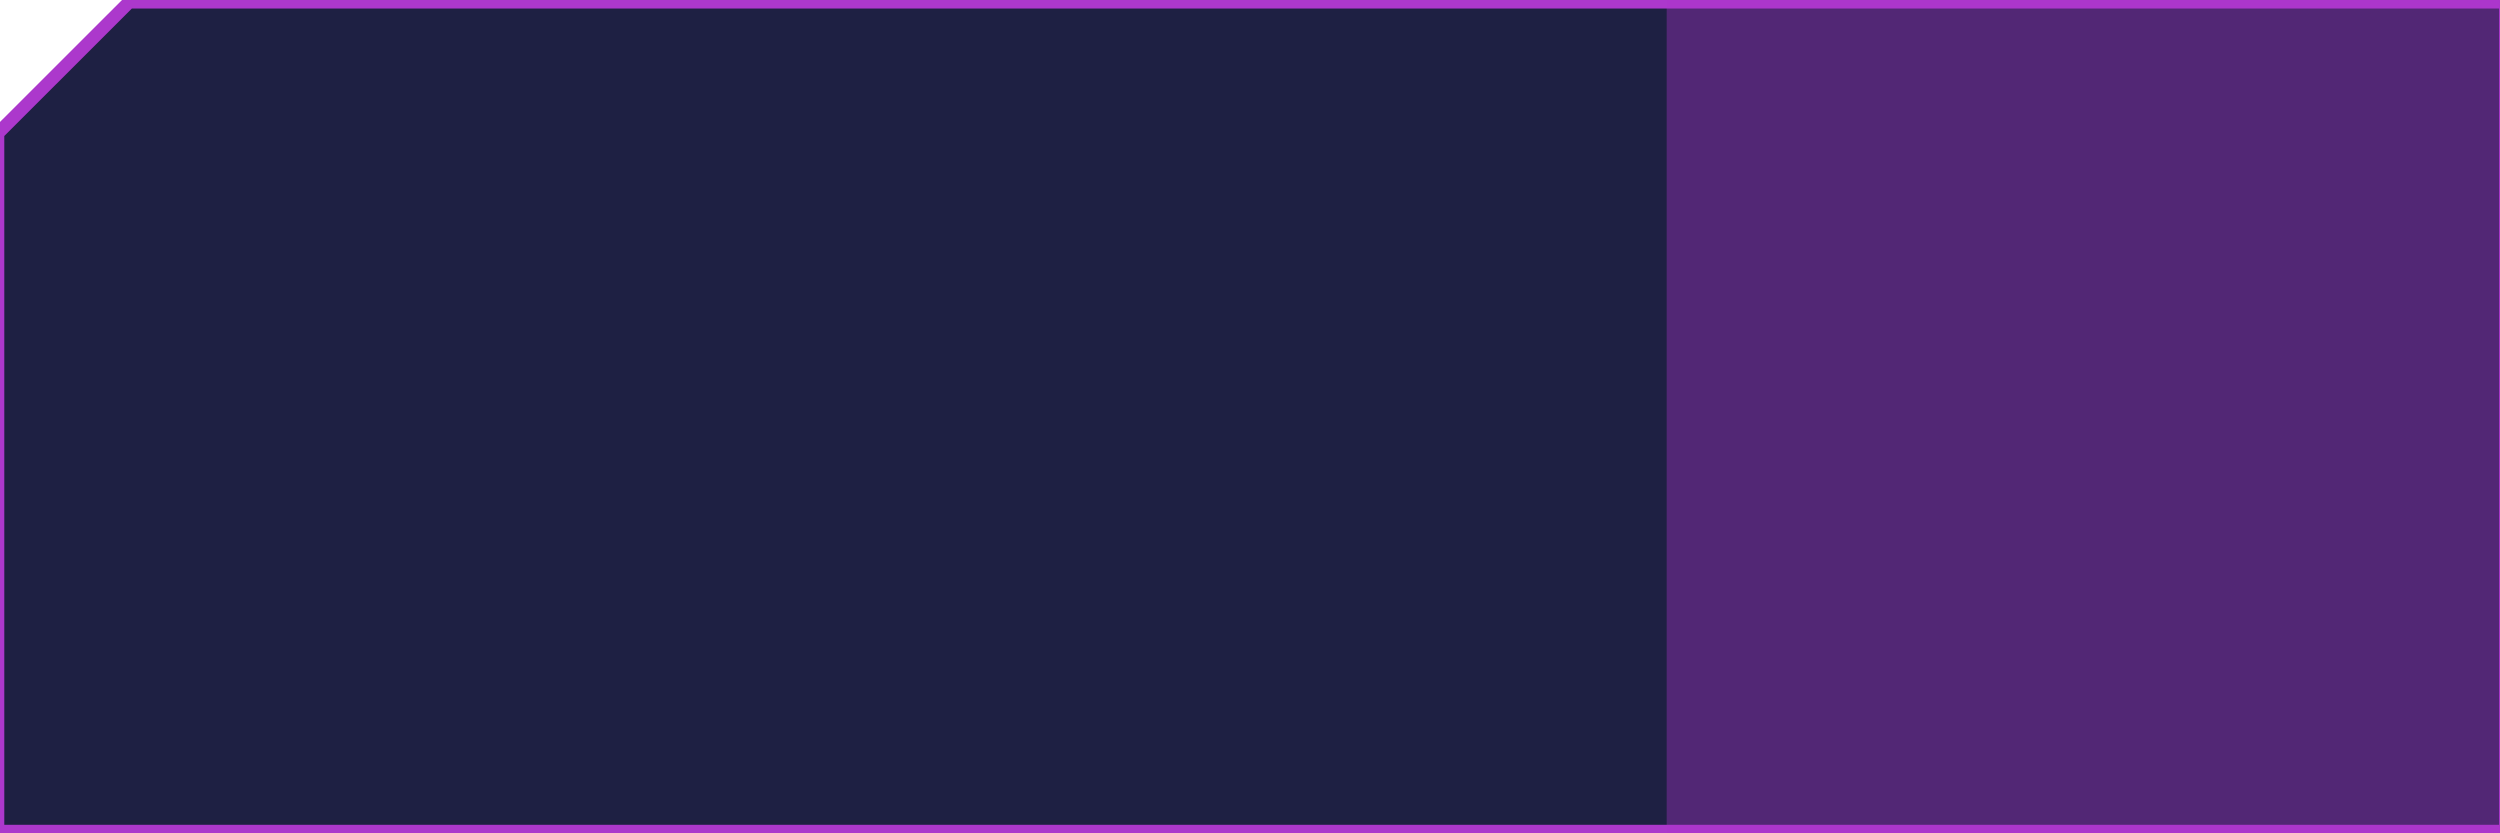 <svg clip-rule="evenodd" fill-rule="evenodd" stroke-linecap="round" stroke-linejoin="round" stroke-miterlimit="1.5" viewBox="0 0 384 128" xmlns="http://www.w3.org/2000/svg"><path d="m975 264h-575.385l-31.615 12.5v67.5h607z" fill="#1e2043" stroke="#ac38cc" stroke-width="1.64" transform="matrix(.633 0 0 1.6 -232.804 -422.4)"/><path d="m256.004 0h127.999v127.999h-127.999z" fill="#aa34cb" fill-opacity=".37" stroke-width="2.169"/></svg>
